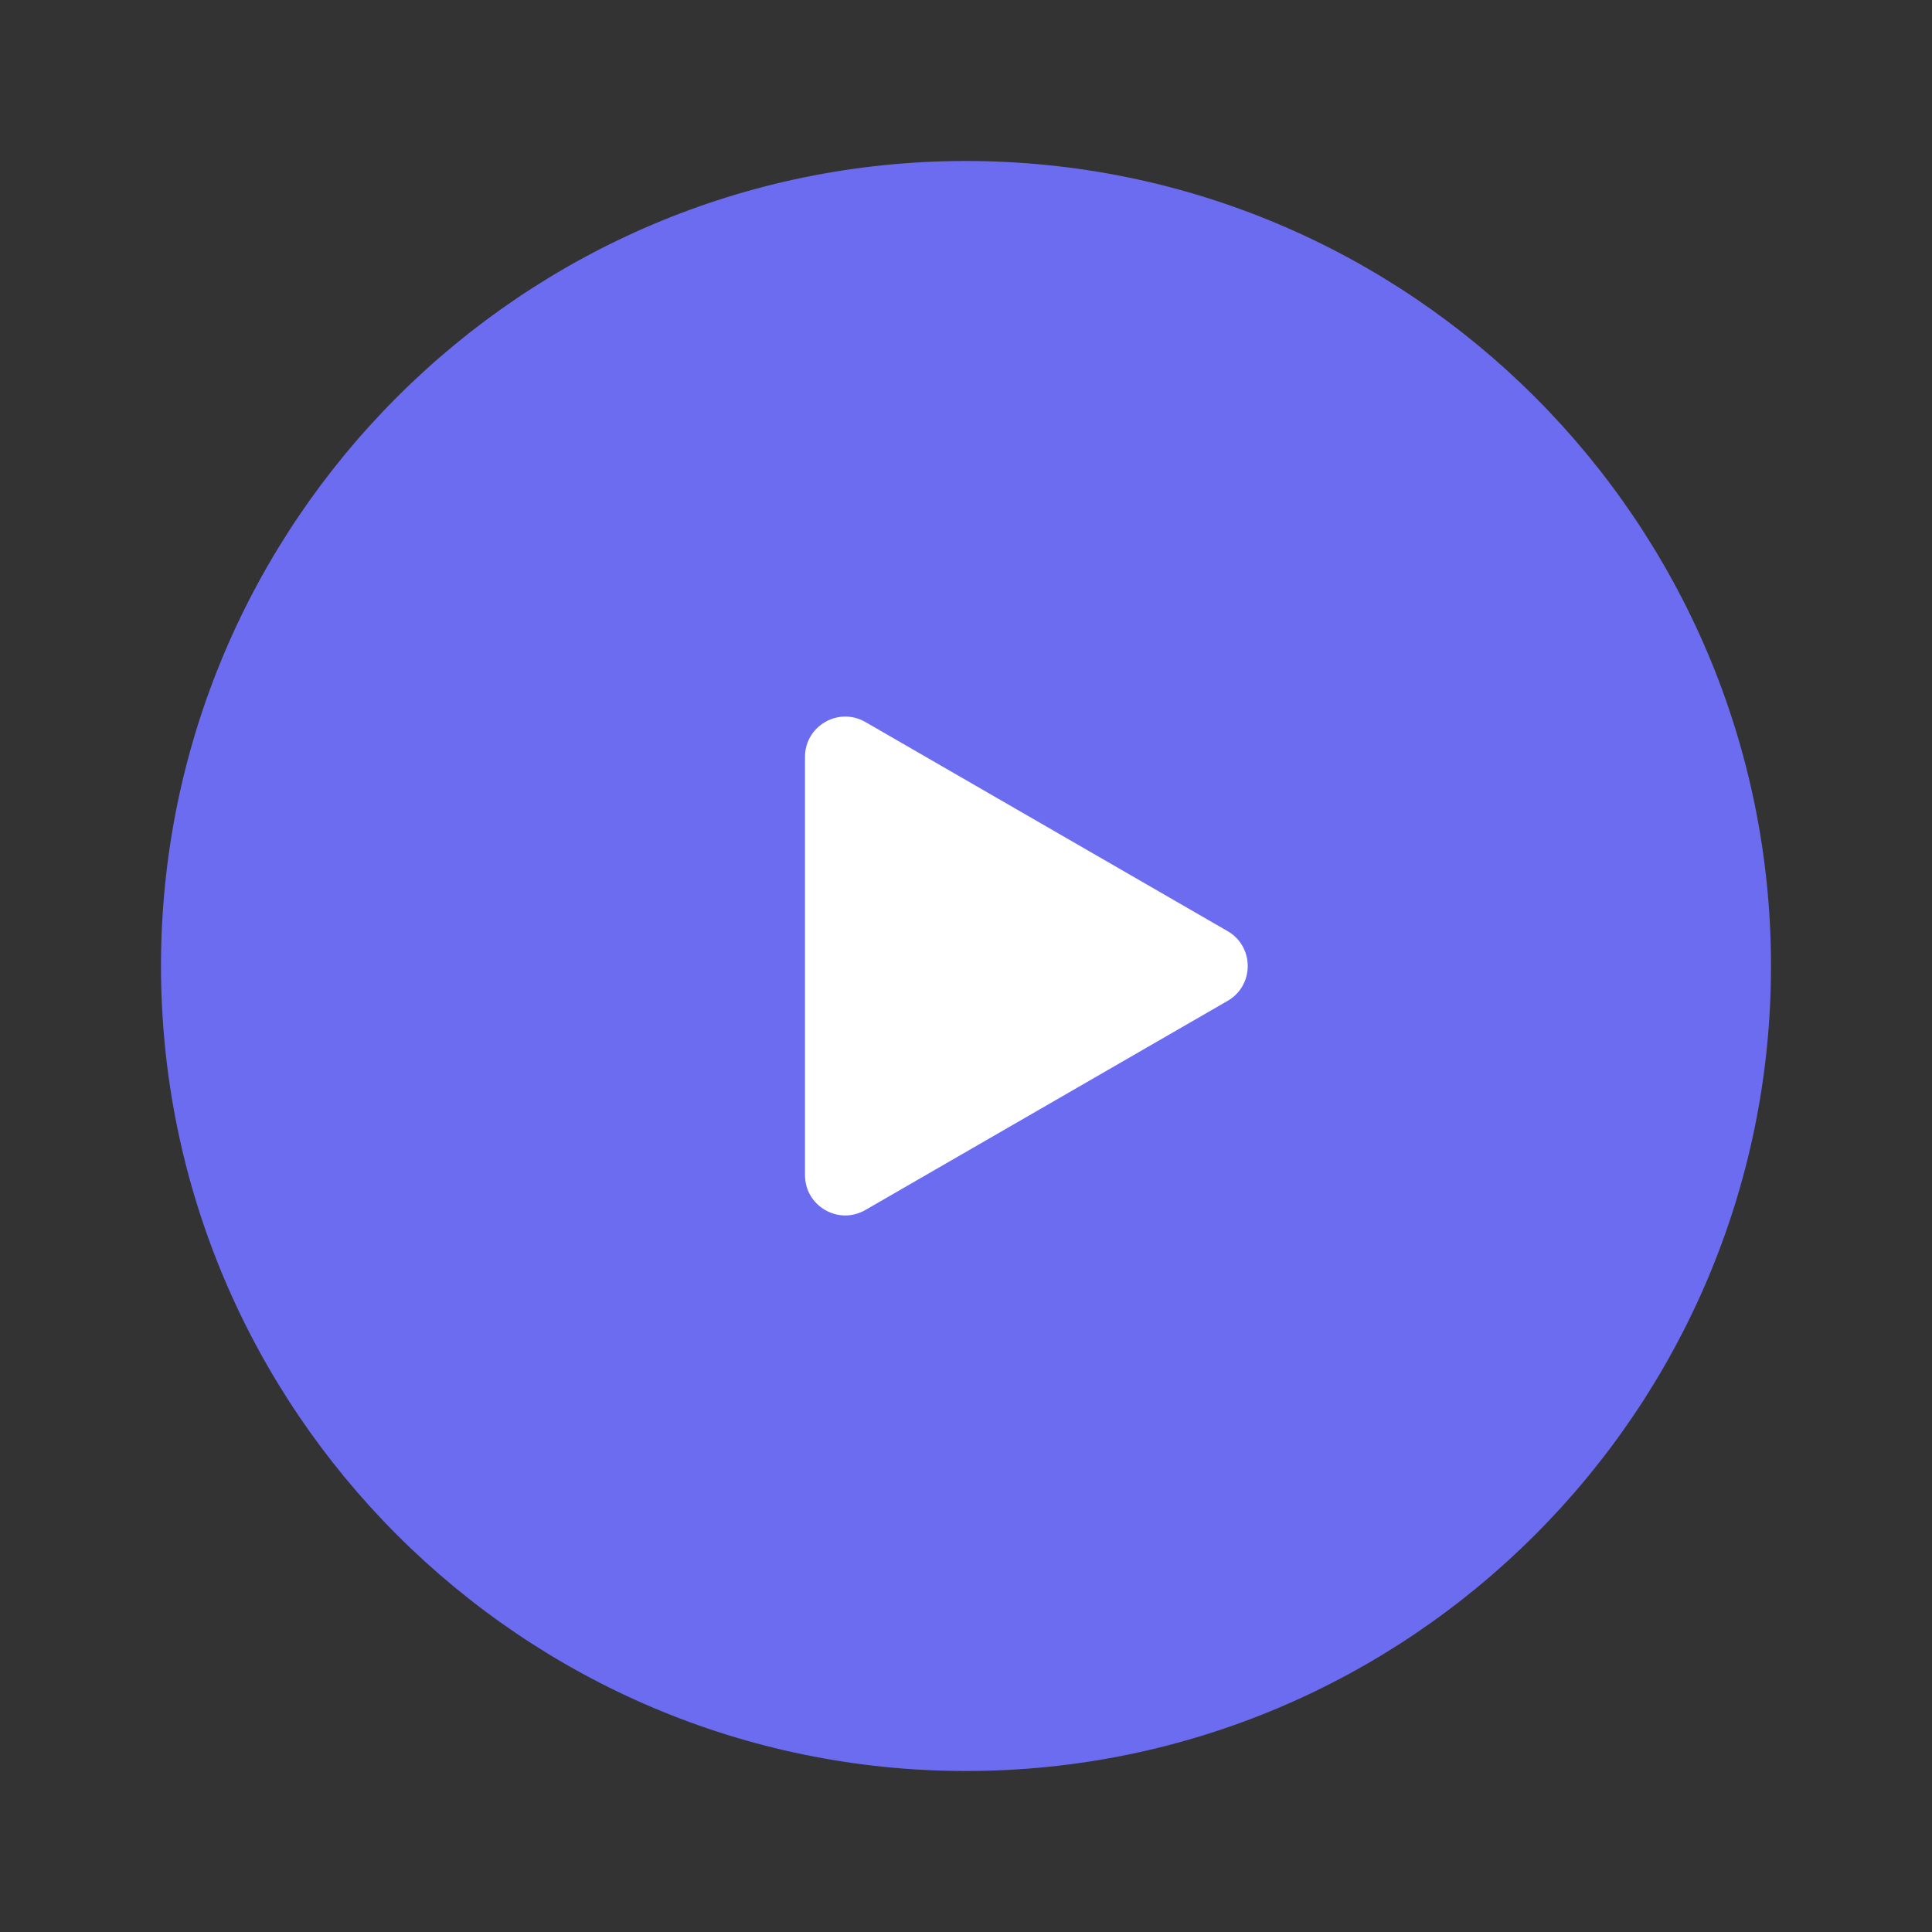 <svg width="24" height="24" viewBox="0 0 24 24" fill="none" xmlns="http://www.w3.org/2000/svg">
<rect x="0" y="0" width="24" height="24" fill="#333333" stroke="none"/>
<path d="M12 2C6.486 2 2 6.486 2 12C2 17.514 6.486 22 12 22C17.514 22 22 17.514 22 12C22 6.486 17.514 2 12 2Z" fill="#6B6CF0"/>
<path d="M15.25 12.433L10.75 15.031C10.417 15.224 10 14.983 10 14.598V9.402C10 9.017 10.417 8.777 10.75 8.969L15.25 11.567C15.583 11.76 15.583 12.241 15.25 12.433Z" fill="white"/>
</svg>
